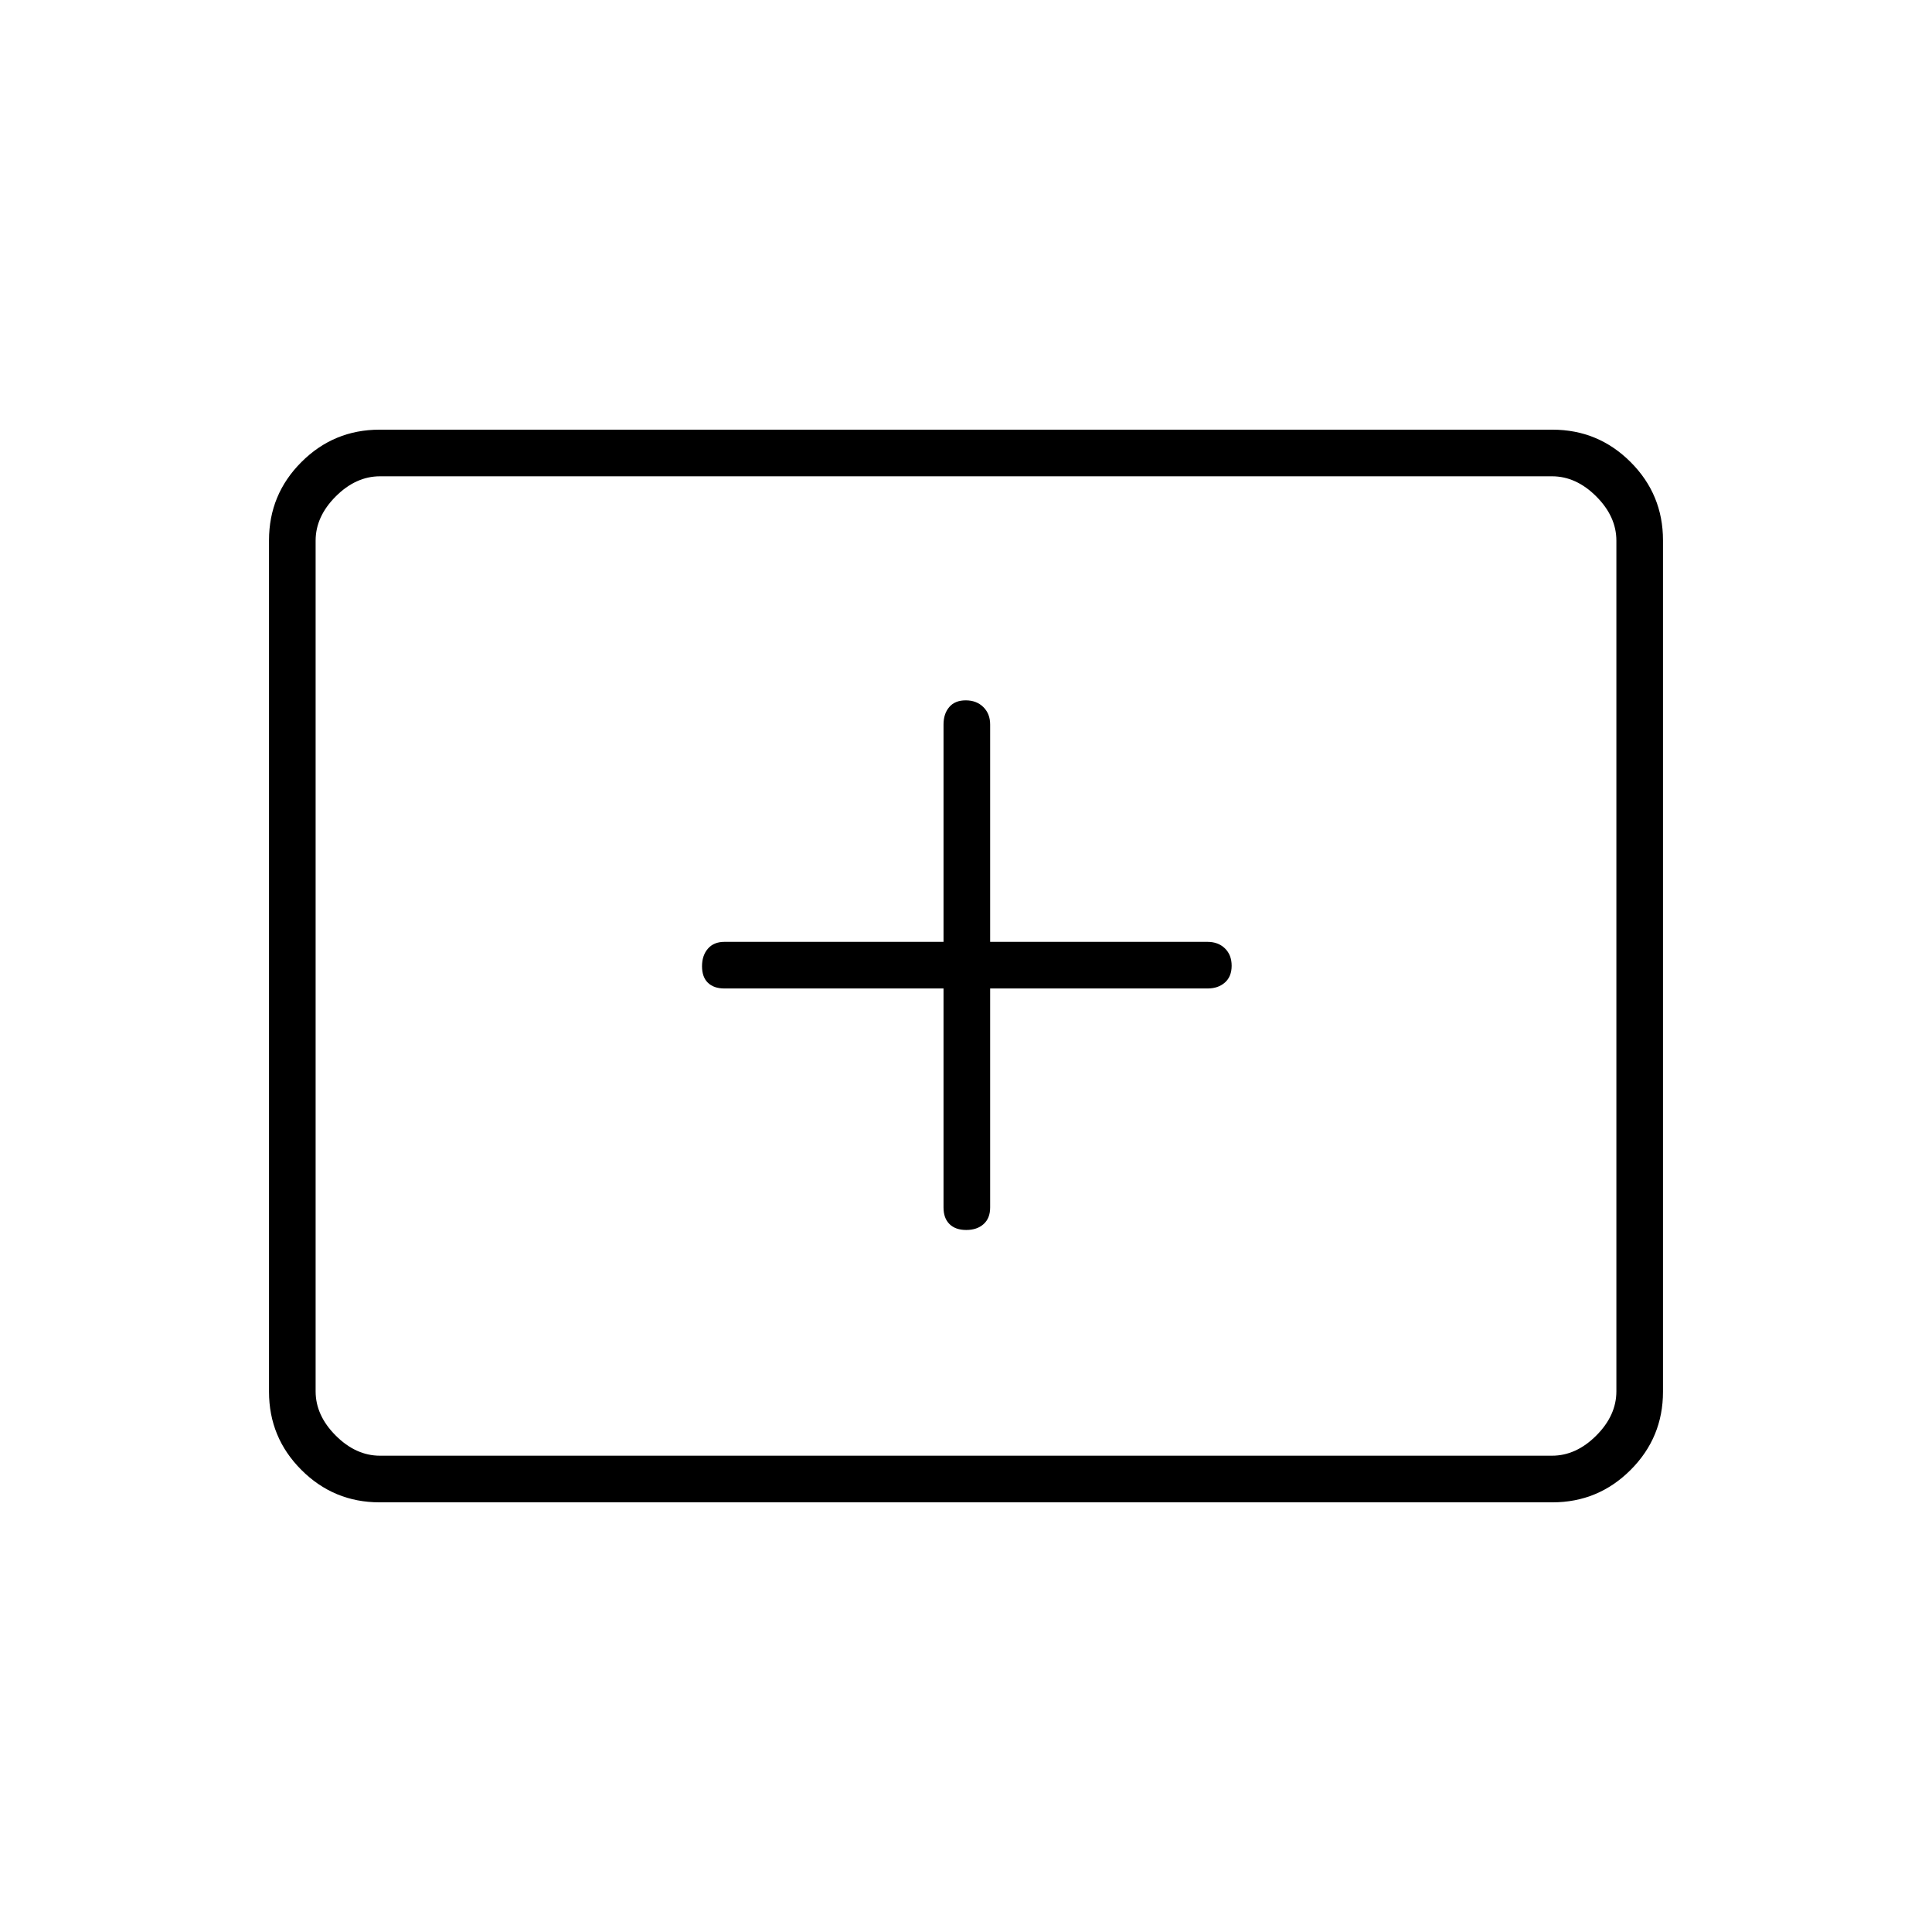 <svg xmlns="http://www.w3.org/2000/svg" height="40" viewBox="0 -960 960 960" width="40"><path d="M188.61-213.5q-22.75 0-38.85-16.1-16.09-16.09-16.09-38.87v-423.06q0-22.78 16.09-38.87 16.1-16.1 38.85-16.1h582.78q22.75 0 38.85 16.1 16.09 16.09 16.09 38.87v423.06q0 22.78-16.09 38.87-16.1 16.1-38.85 16.1H188.61Zm.22-23.17h582.34q12 0 22-10t10-22v-422.66q0-12-10-22t-22-10H188.83q-12 0-22 10t-10 22v422.66q0 12 10 22t22 10Zm-32 0v-486.66 486.66Zm312-232.16V-360q0 5.32 2.97 8.24 2.96 2.93 8.33 2.93t8.62-2.93Q492-354.68 492-360v-108.83h108q5.32 0 8.66-2.97 3.34-2.96 3.34-8.33t-3.34-8.62Q605.32-492 600-492H492v-108q0-5.32-3.38-8.66t-8.75-3.34q-5.37 0-8.2 3.34-2.84 3.34-2.84 8.66v108H360q-5.32 0-8.24 3.38-2.93 3.38-2.93 8.75t2.93 8.2q2.92 2.84 8.24 2.84h108.83Z"/></svg>